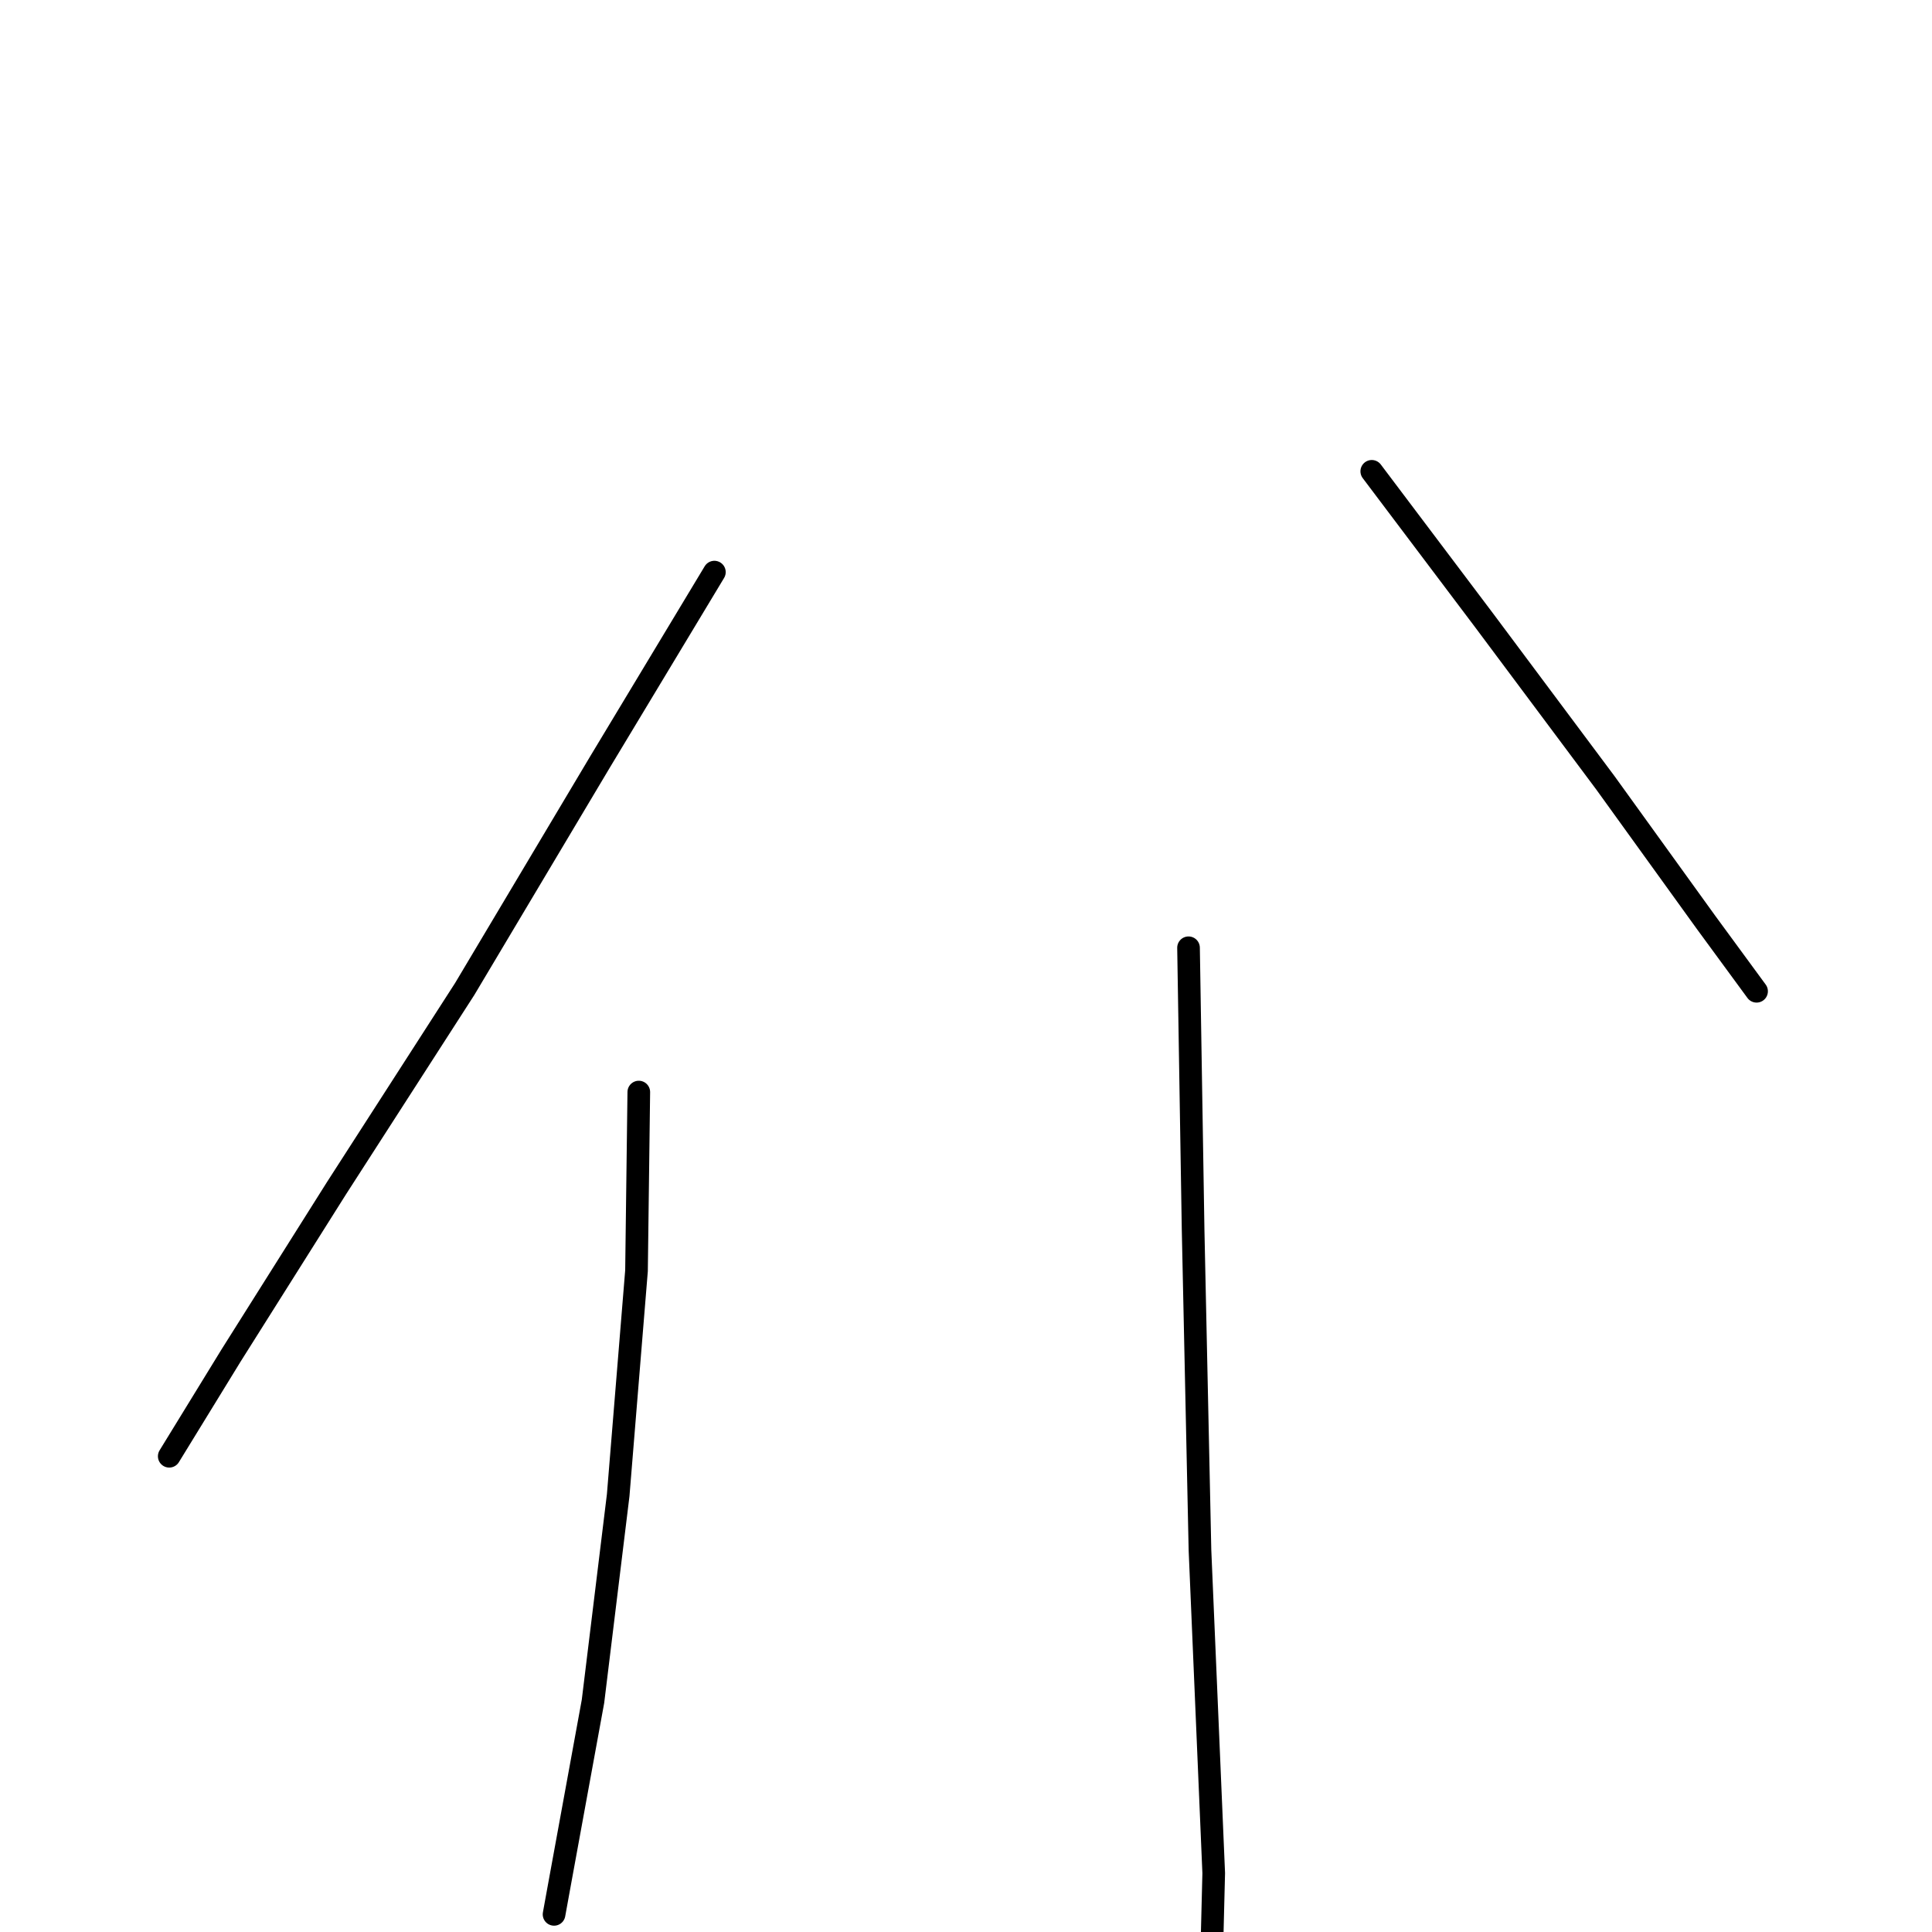 <?xml version="1.0" standalone="no"?>
    <svg width="256" height="256" xmlns="http://www.w3.org/2000/svg" version="1.1">
    <polyline stroke="black" stroke-width="3" stroke-linecap="round" fill="transparent" stroke-linejoin="round" points="94.66 75.808 79.485 100.999 61.578 131.046 44.581 157.451 30.62 179.607 22.425 192.961 22.425 192.961 " />
        <polyline stroke="black" stroke-width="3" stroke-linecap="round" fill="transparent" stroke-linejoin="round" points="84.644 144.704 84.341 168.377 81.913 198.121 78.574 225.436 74.022 250.324 73.415 253.663 73.415 253.663 " />
        <polyline stroke="black" stroke-width="3" stroke-linecap="round" fill="transparent" stroke-linejoin="round" points="181.766 62.453 196.638 82.181 212.724 103.73 226.078 122.244 232.755 131.349 232.755 131.349 " />
        <polyline stroke="black" stroke-width="3" stroke-linecap="round" fill="transparent" stroke-linejoin="round" points="157.486 125.583 158.093 162.914 159.003 205.405 160.824 248.199 160.521 260.34 160.521 260.34 " />
        </svg>